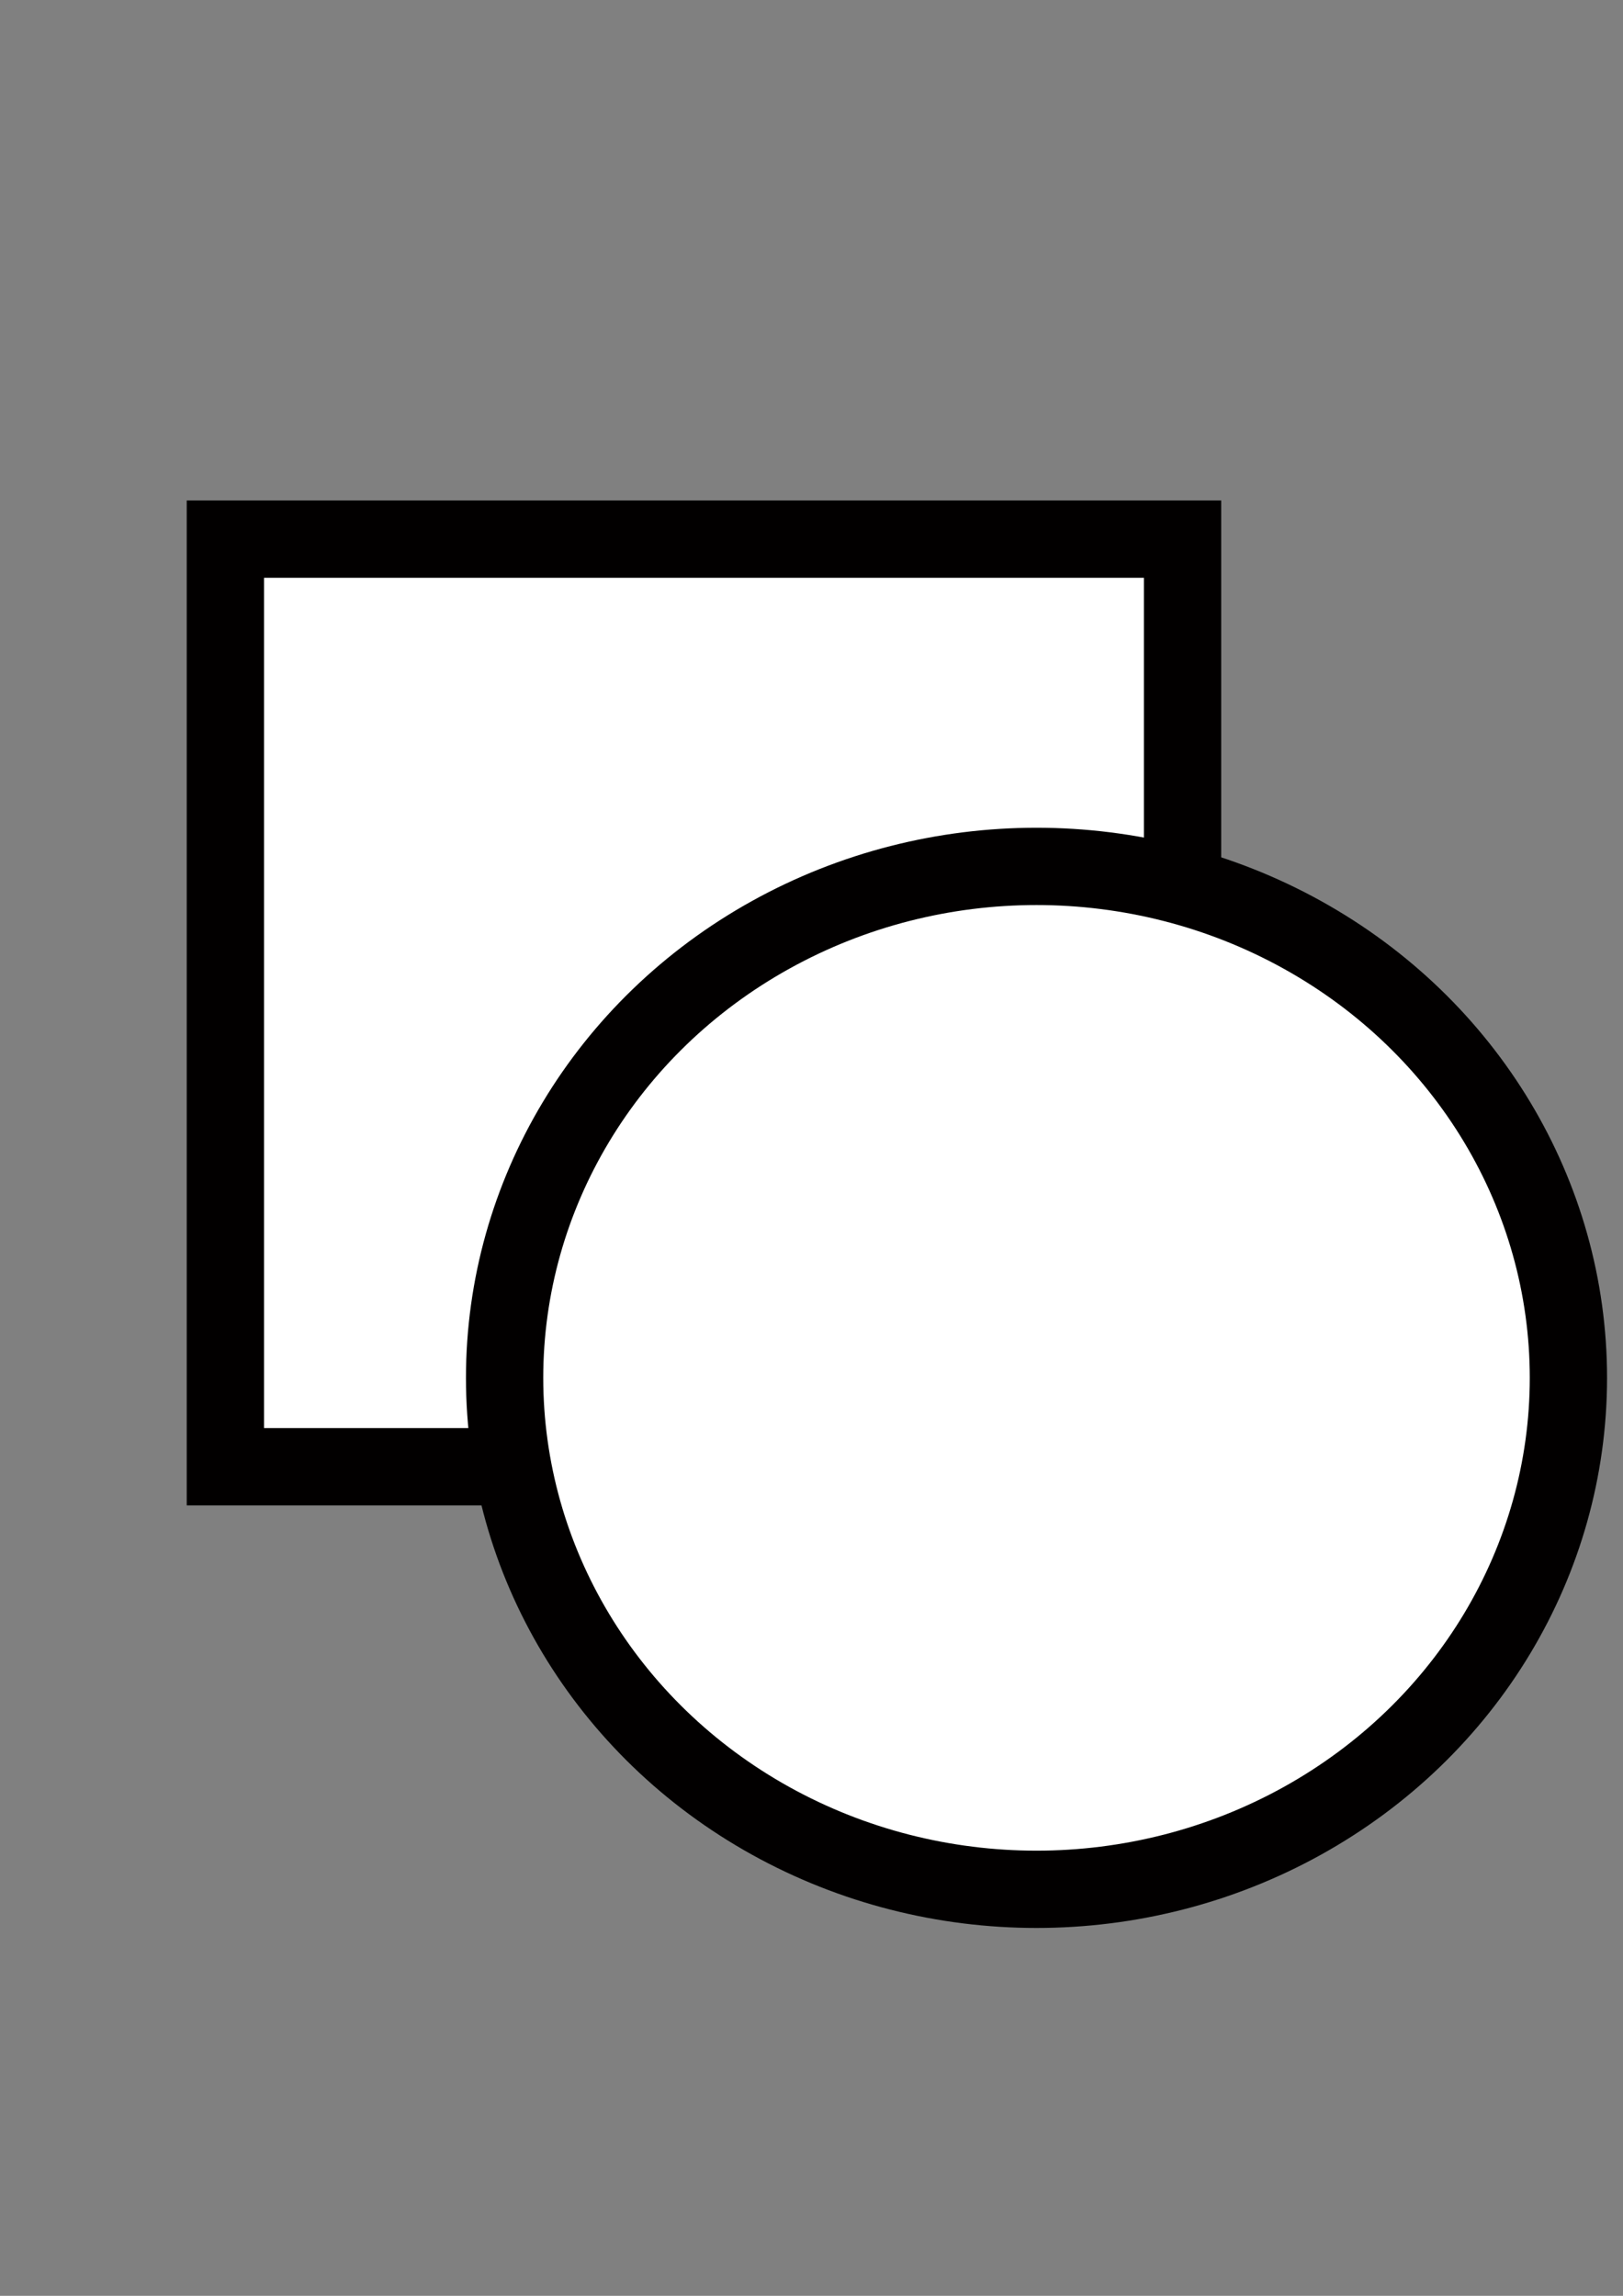 <?xml version="1.0" encoding="UTF-8" standalone="no"?>
<!-- Created with Inkscape (http://www.inkscape.org/) -->

<svg
   width="210mm"
   height="297mm"
   viewBox="0 0 210 297"
   version="1.1"
   id="svg1"
   inkscape:version="1.3.2 (091e20e, 2023-11-25)"
   sodipodi:docname="group.svg"
   xmlns:inkscape="http://www.inkscape.org/namespaces/inkscape"
   xmlns:sodipodi="http://sodipodi.sourceforge.net/DTD/sodipodi-0.dtd"
   xmlns="http://www.w3.org/2000/svg"
   xmlns:svg="http://www.w3.org/2000/svg">
  <rect x="0" y="0" width="210" height="297" fill="#808080" stroke="none"/>
  <sodipodi:namedview
     id="namedview1"
     pagecolor="#ffffff"
     bordercolor="#000000"
     borderopacity="0.25"
     inkscape:showpageshadow="2"
     inkscape:pageopacity="0.0"
     inkscape:pagecheckerboard="0"
     inkscape:deskcolor="#d1d1d1"
     inkscape:document-units="mm"
     inkscape:zoom="0.62003367"
     inkscape:cx="396.75265"
     inkscape:cy="561.25984"
     inkscape:window-width="1433"
     inkscape:window-height="938"
     inkscape:window-x="0"
     inkscape:window-y="0"
     inkscape:window-maximized="1"
     inkscape:current-layer="layer1" />
  <defs
     id="defs1" />
  <g
     inkscape:label="Layer 1"
     inkscape:groupmode="layer"
     id="layer1">
    <g
       id="g1"
       inkscape:export-filename="g1.png"
       inkscape:export-xdpi="96"
       inkscape:export-ydpi="96"
       style="stroke-width:10;stroke-dasharray:none">
      <rect
         style="fill:#ffffff;stroke:#020000;stroke-width:10;stroke-dasharray:none;stroke-opacity:1;fill-opacity:1"
         id="rect1"
         width="123.852"
         height="120.004"
         x="29.161"
         y="69.744" />
      <ellipse
         style="fill:#ffffff;stroke:#020000;stroke-width:10;stroke-dasharray:none;stroke-opacity:1;fill-opacity:1"
         id="path1"
         cx="134.114"
         cy="178.247"
         rx="68.823"
         ry="66.166" />
    </g>
  </g>
</svg>

